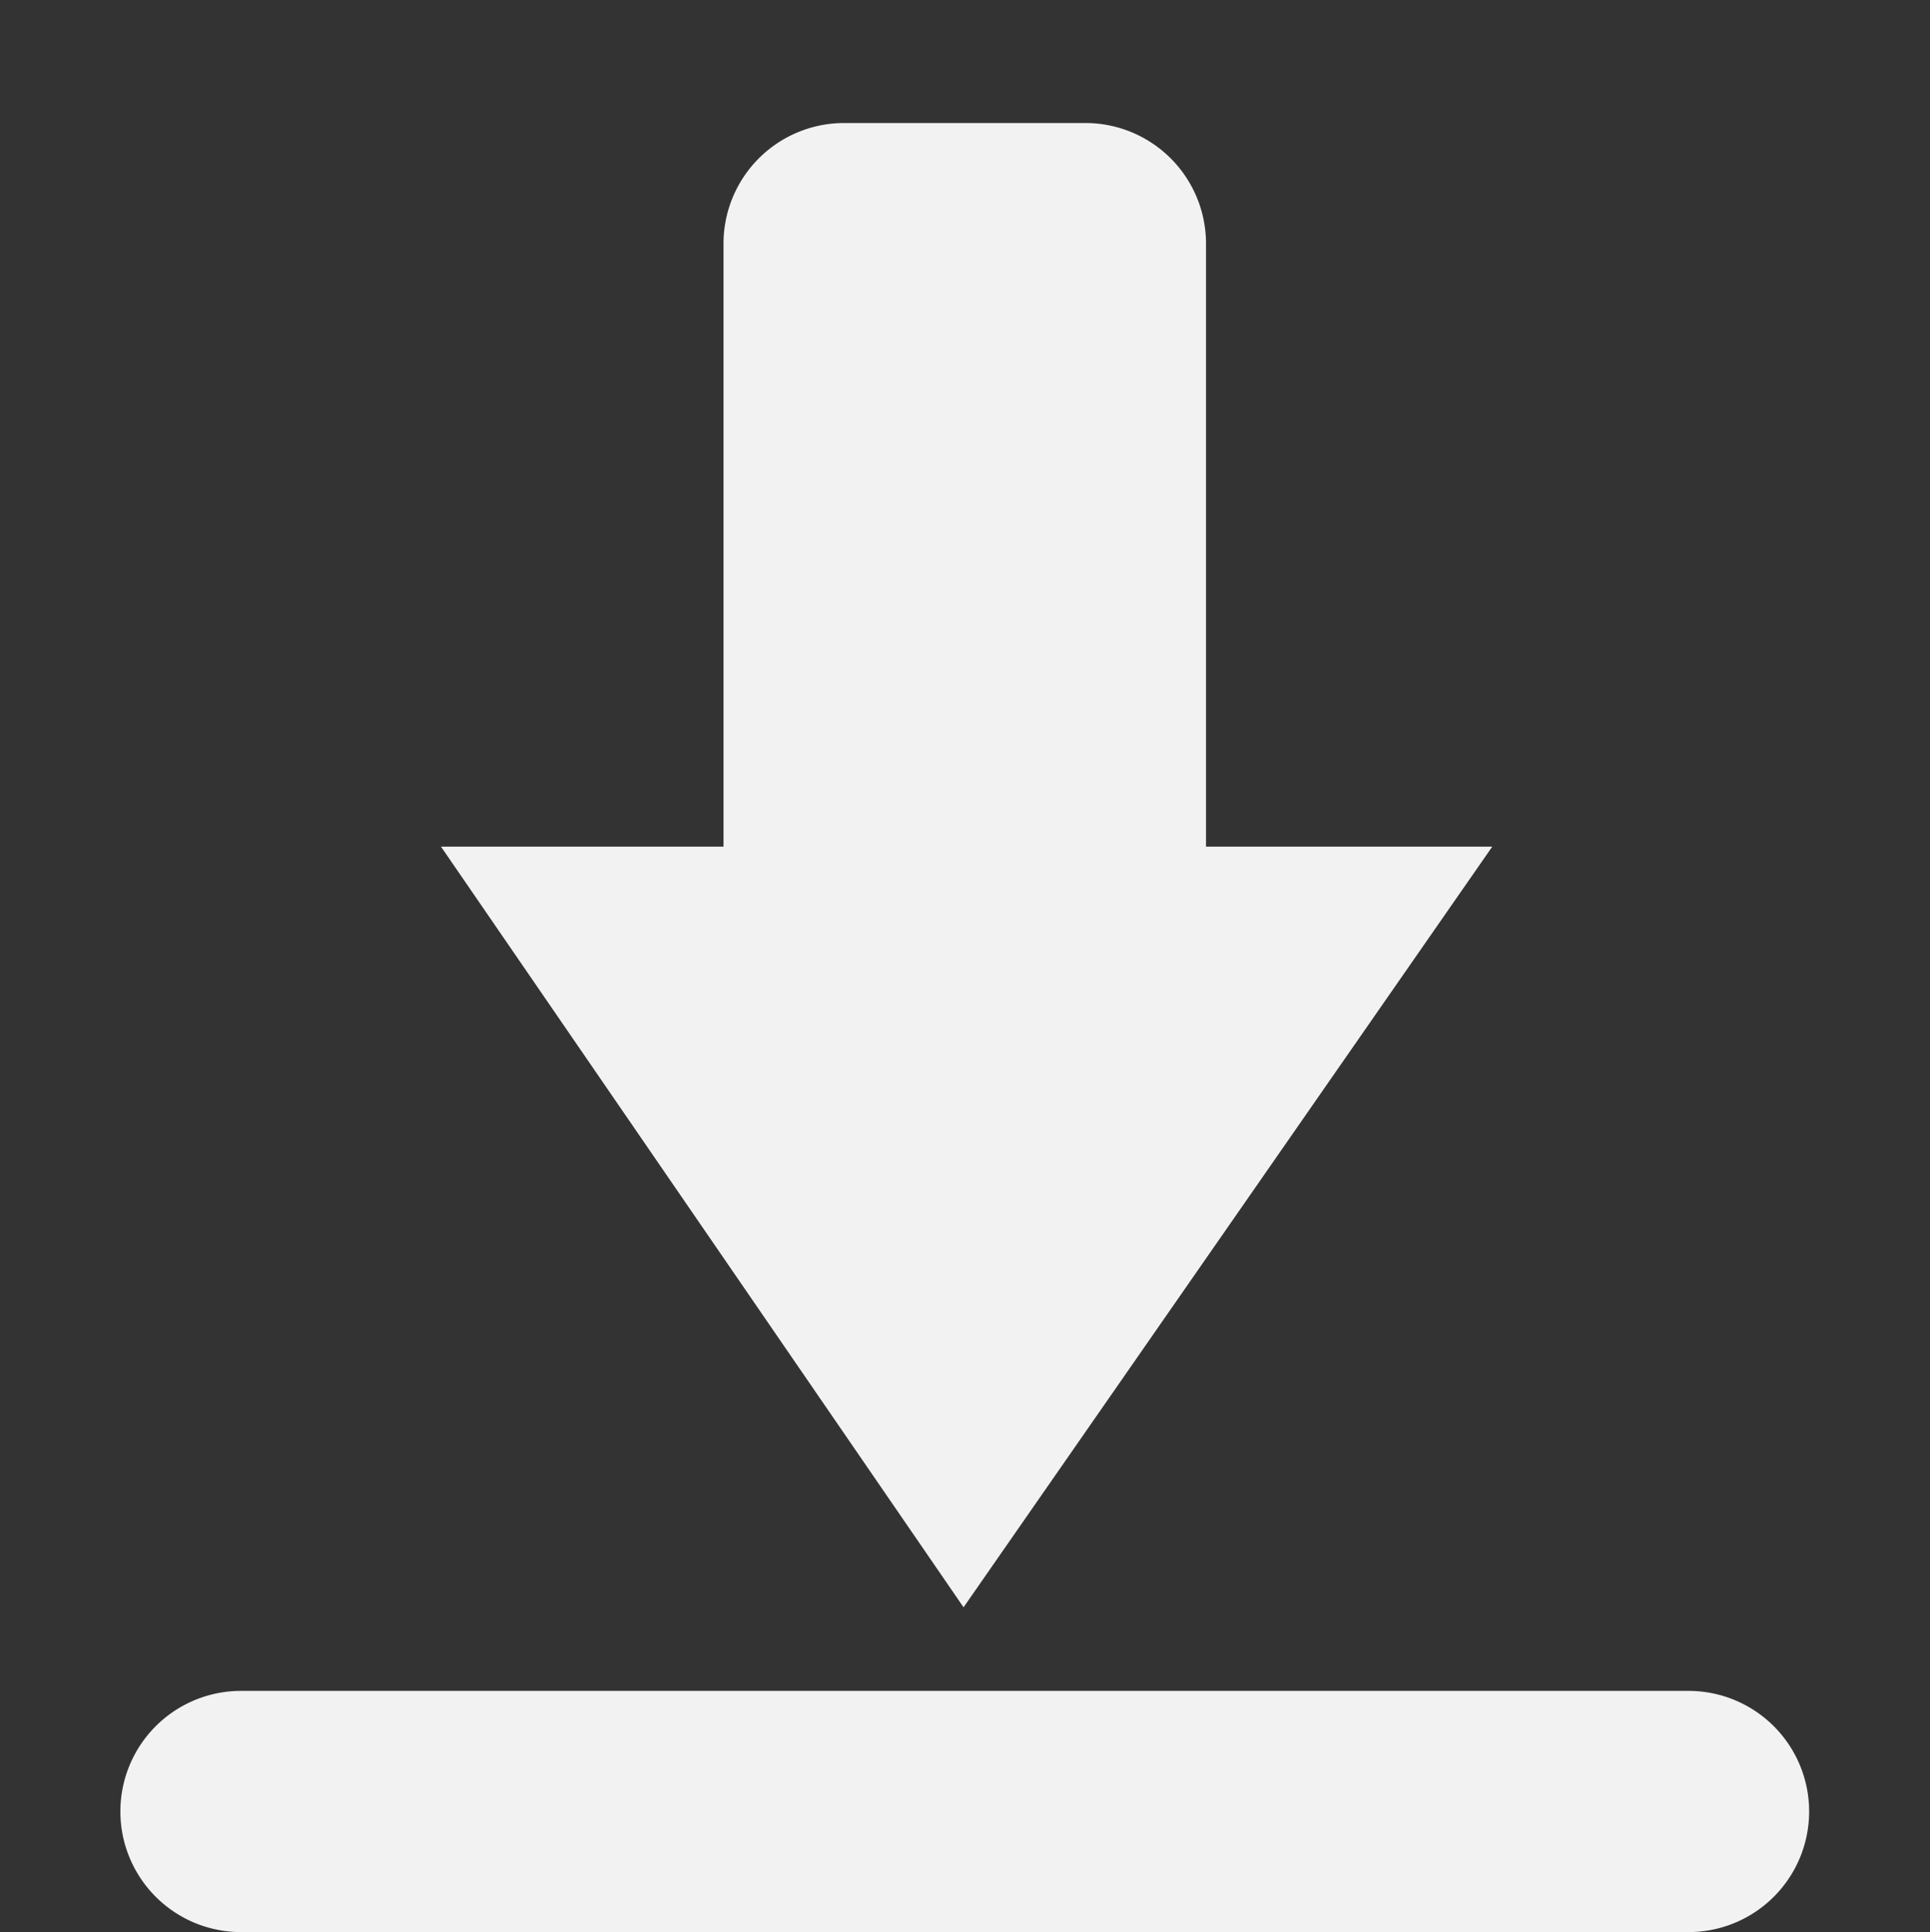 <svg viewBox='0 0 16 16.019' xmlns='http://www.w3.org/2000/svg'><rect x="0" y="0" width="16" height="16.019" fill="#333333" stroke="none"/><path color='#bebebe' d='M0 0v16h16V0z' fill='gray' fill-opacity='0'/><path d='M6.998 1.02a1 1 0 0 0-1 1v5H3.656l4.332 6.307 4.383-6.307H9.998v-5a1 1 0 0 0-1-1z' fill='#f2f2f2'/><path d='M1.998 14.02a1 1 0 0 0-1 1 1 1 0 0 0 1 1h12a1 1 0 0 0 1-1 1 1 0 0 0-1-1z' fill='#f2f2f2'/></svg>
